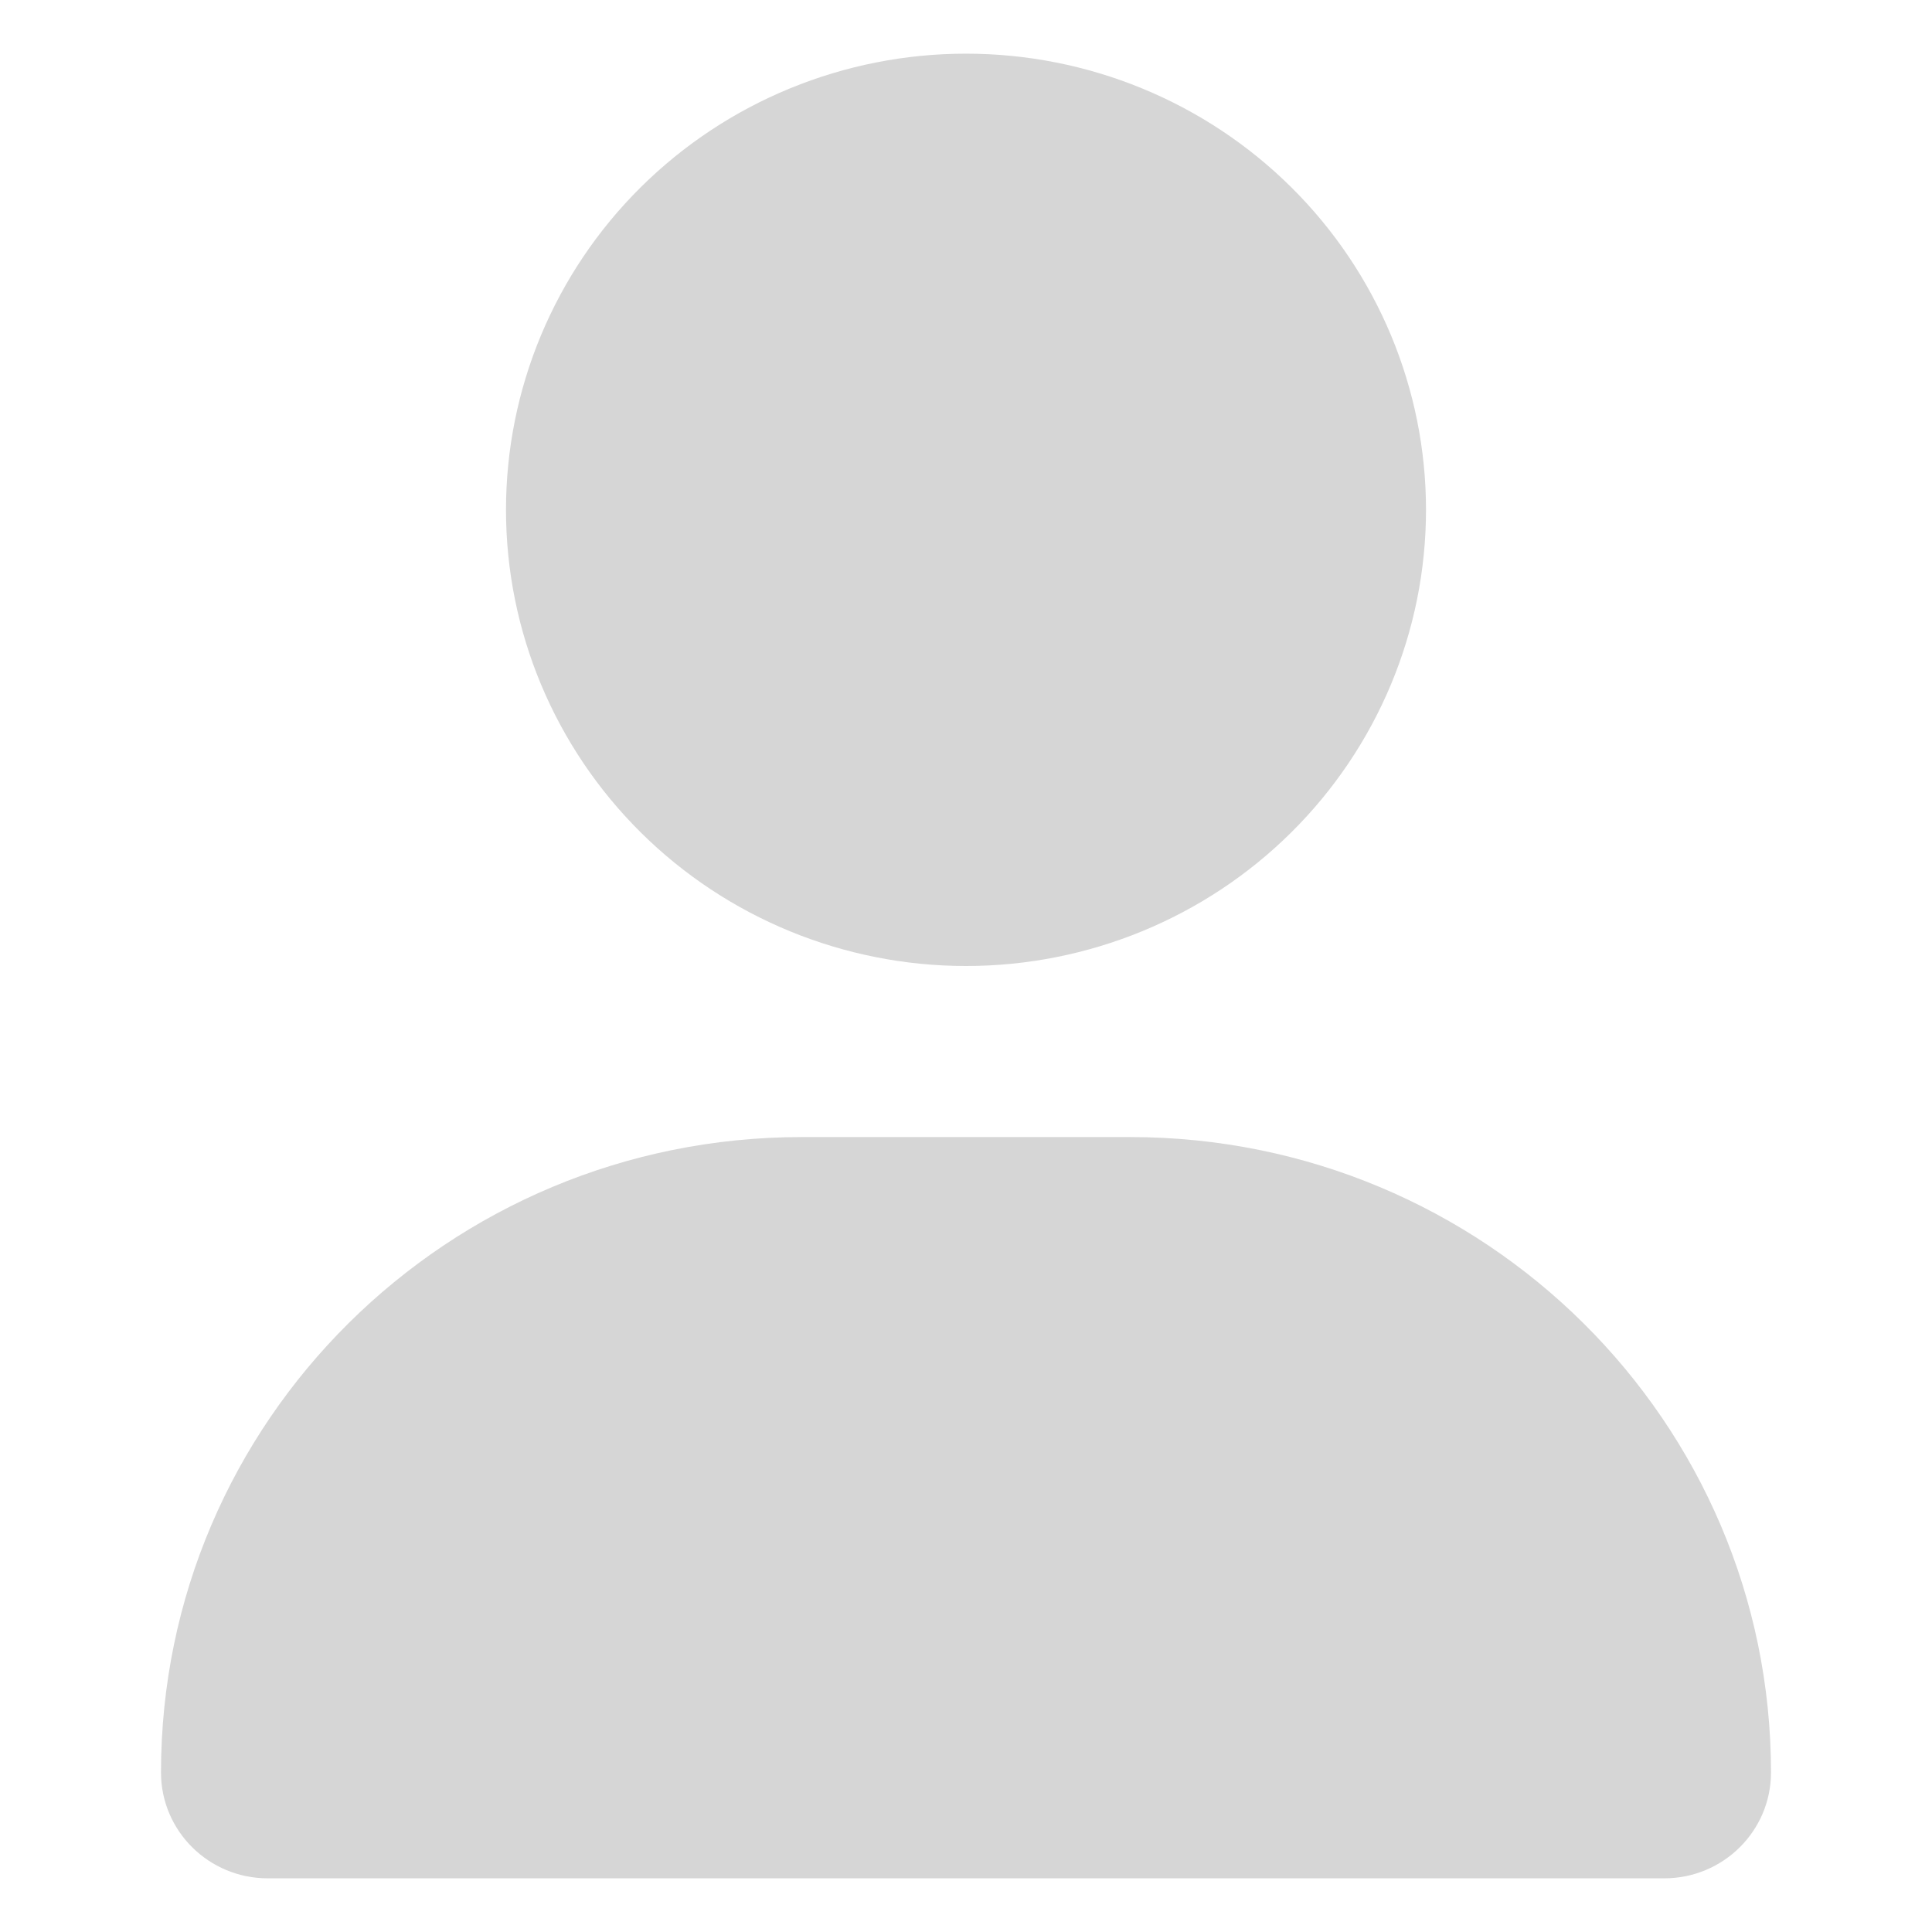<svg width="72" height="72" viewBox="0 0 72 72" fill="none" xmlns="http://www.w3.org/2000/svg">
<path d="M36 36C40.547 36 44.907 34.209 48.122 31.021C51.337 27.833 53.143 23.509 53.143 19C53.143 14.491 51.337 10.167 48.122 6.979C44.907 3.791 40.547 2 36 2C31.453 2 27.093 3.791 23.878 6.979C20.663 10.167 18.857 14.491 18.857 19C18.857 23.509 20.663 27.833 23.878 31.021C27.093 34.209 31.453 36 36 36ZM29.88 42.375C16.688 42.375 6 52.973 6 66.055C6 68.234 7.781 70 9.978 70H62.022C64.219 70 66 68.234 66 66.055C66 52.973 55.312 42.375 42.12 42.375H29.88Z" fill="#D6D6D6"/>
</svg>
